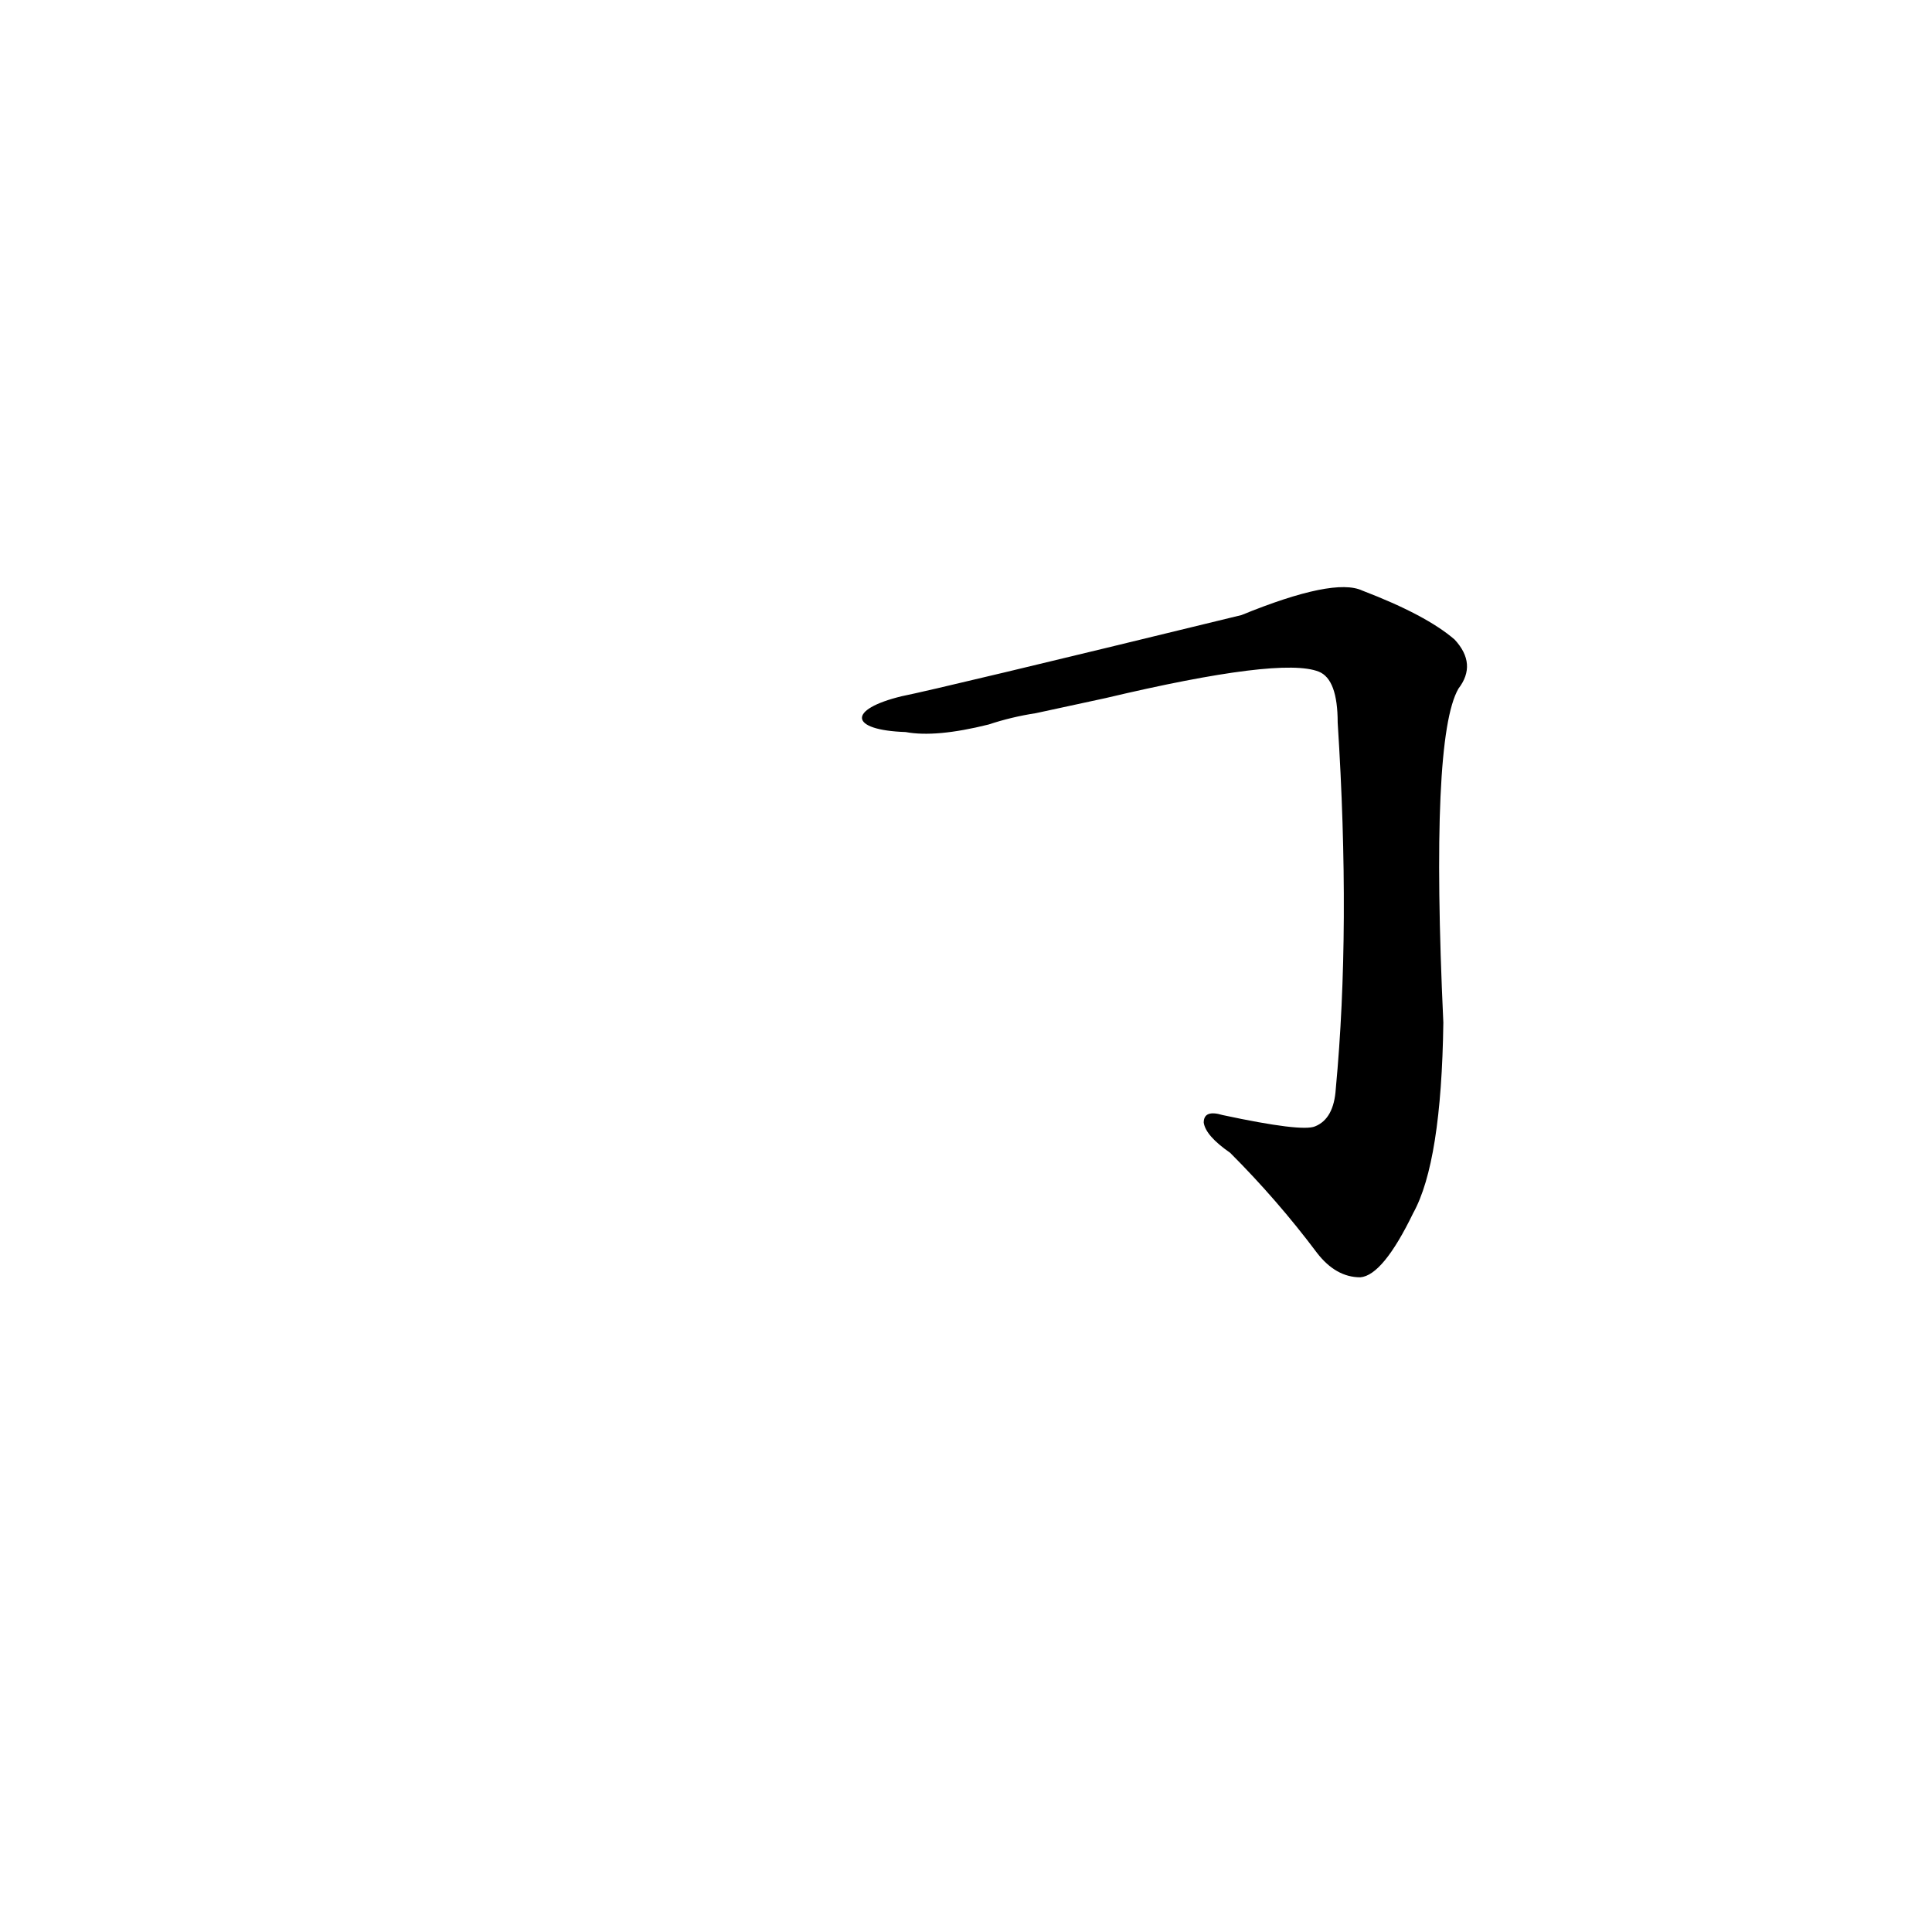 <?xml version='1.0' encoding='utf-8'?>
<svg xmlns="http://www.w3.org/2000/svg" version="1.1" viewBox="0 0 1024 1024"><g transform="scale(1, -1) translate(0, -900)"><path d="M 586 530 Q 679 552 699 544 Q 709 540 709 517 Q 716 408 708 323 Q 707 307 697 303 Q 690 300 648 309 Q 638 312 638 305 Q 639 298 652 289 Q 677 264 698 236 Q 708 223 721 223 Q 733 224 749 257 Q 764 284 765 358 Q 758 509 773 535 Q 783 548 771 561 Q 756 574 722 587 Q 707 594 658 574 Q 498 535 478 531 C 449 524 450 513 480 512 Q 496 509 524 516 Q 536 520 549 522 L 586 530 Z" fill="black" /></g></svg>